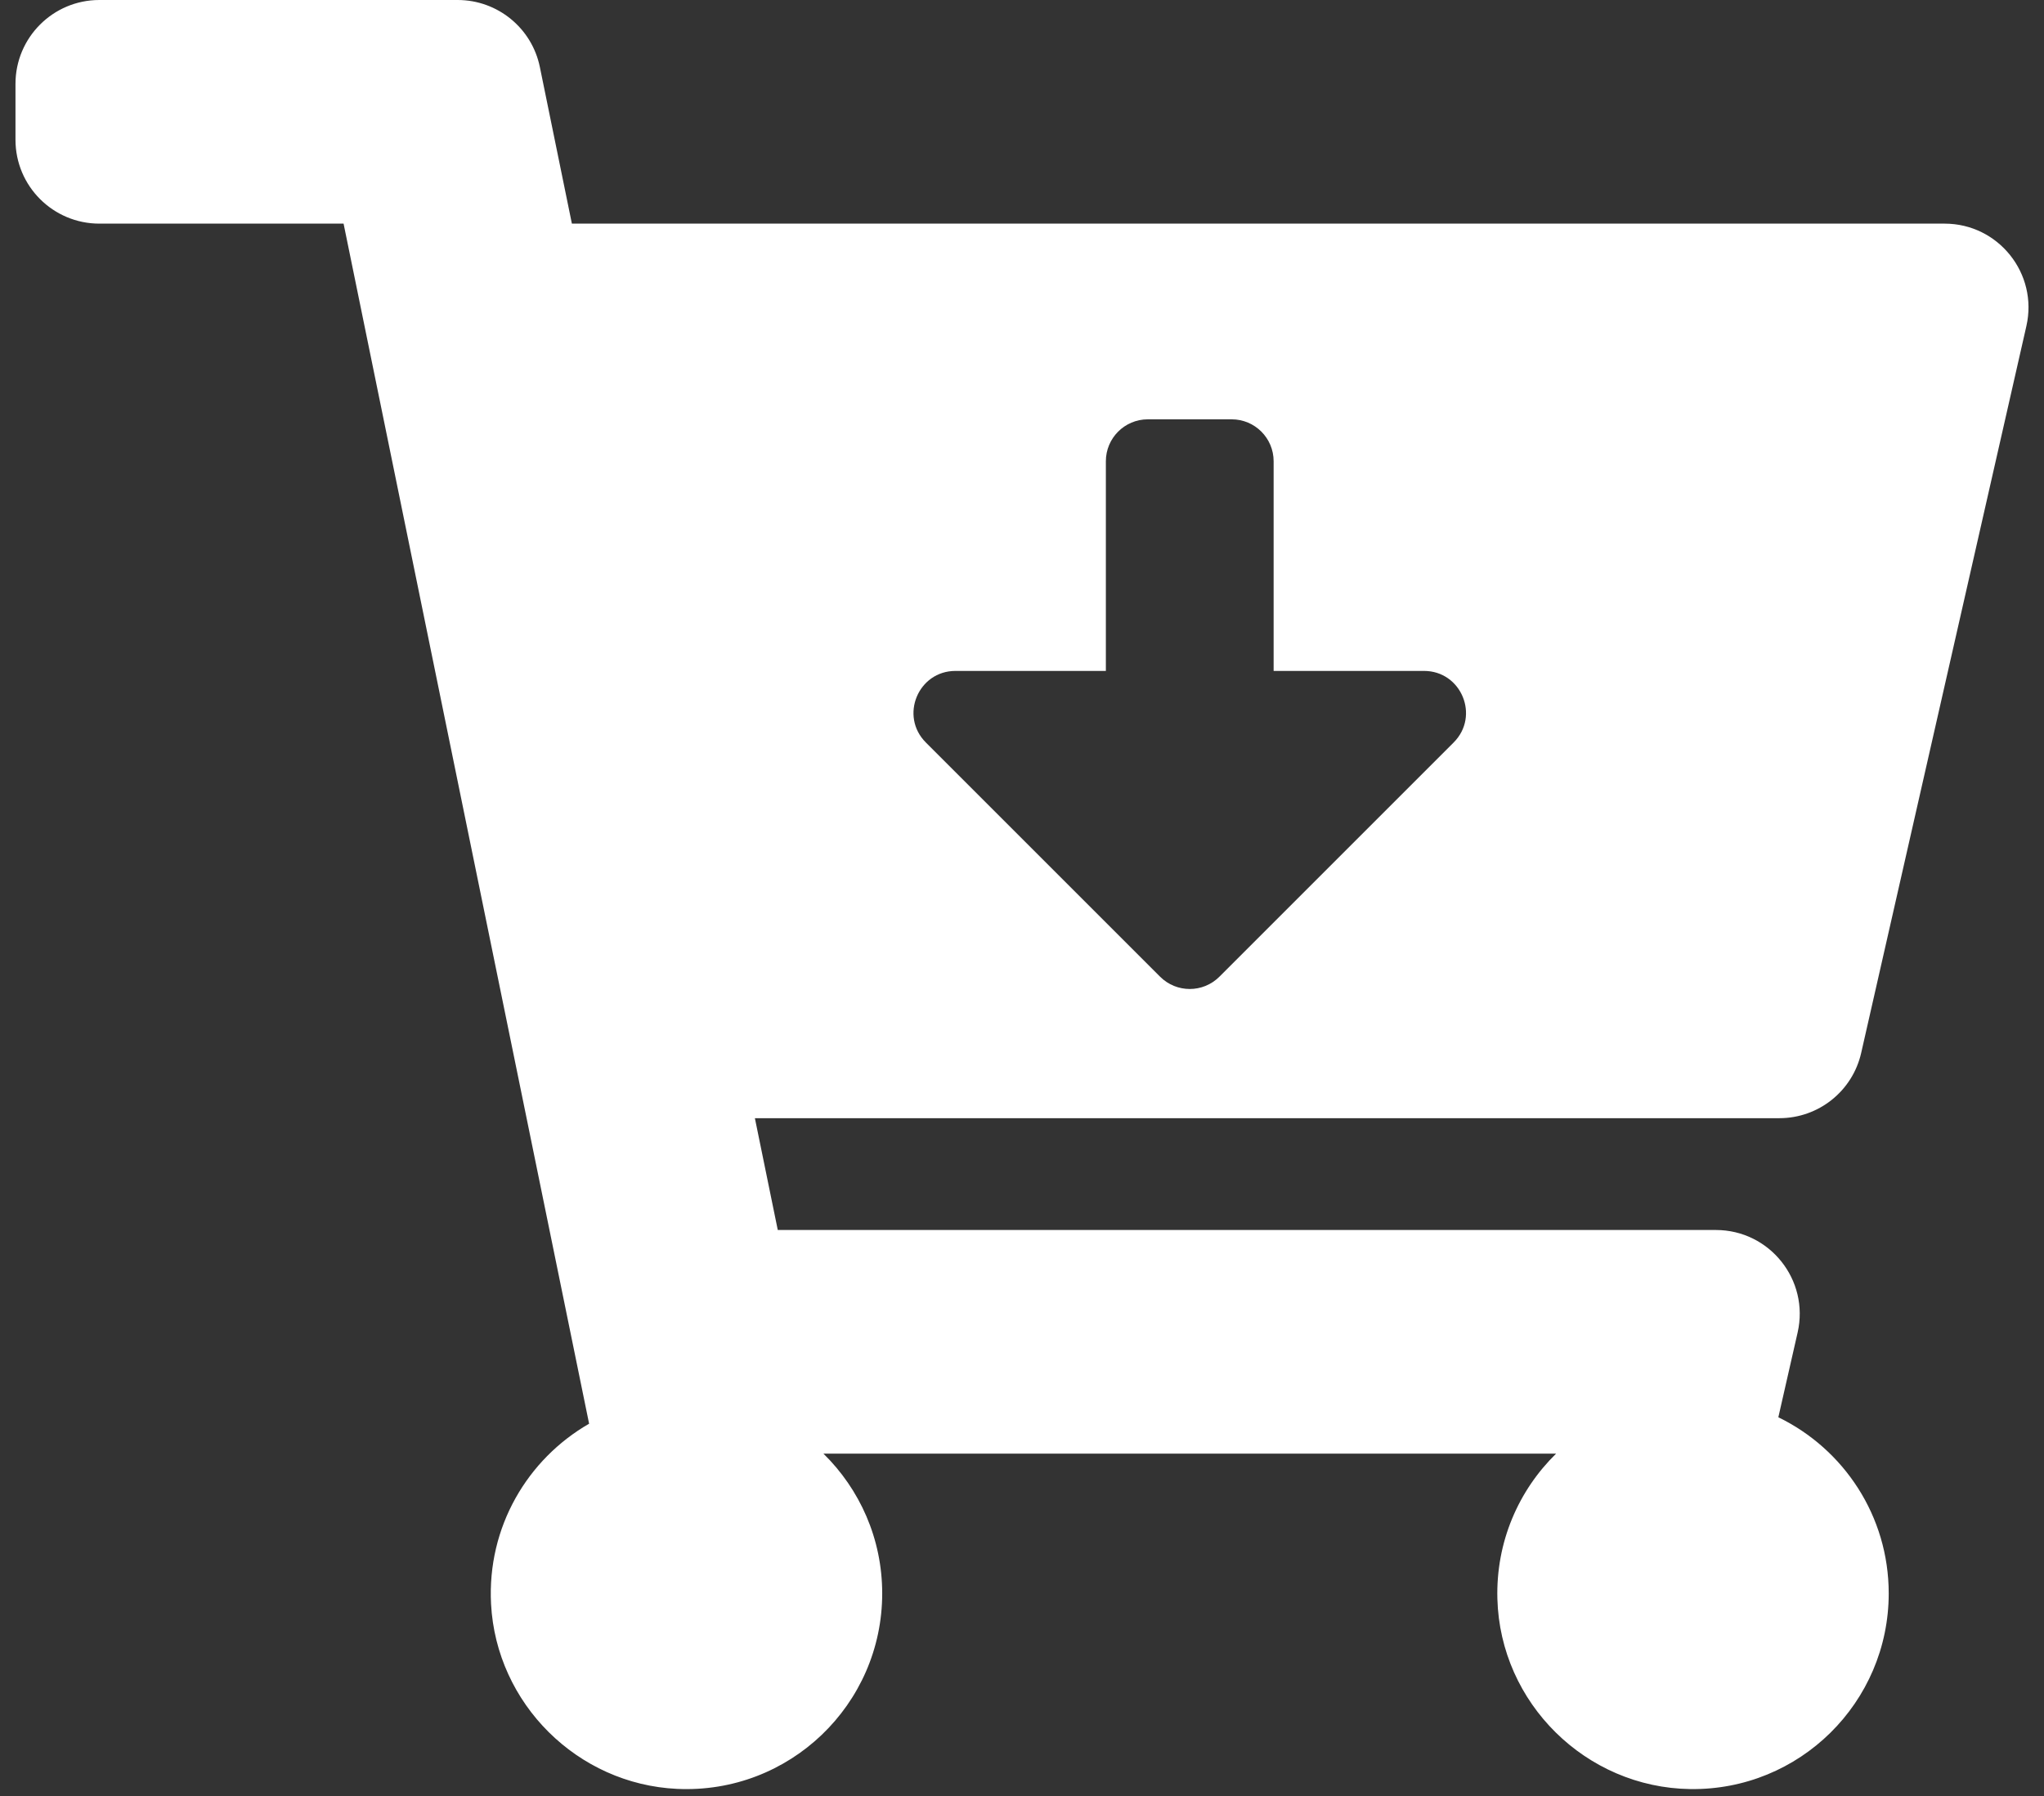 <svg width="66" height="58" viewBox="0 0 66 58" fill="none" xmlns="http://www.w3.org/2000/svg">
<rect x="0" y="0" width="66" height="58" fill="#333333" stroke="none"/>
<path d="M57.456 36.111H24.375L25.114 39.722H55.404C57.142 39.722 58.43 41.336 58.045 43.031L57.422 45.77C59.532 46.794 60.986 48.956 60.986 51.458C60.986 54.979 58.106 57.828 54.574 57.777C51.208 57.729 48.44 54.998 48.35 51.633C48.3 49.795 49.036 48.129 50.246 46.944H26.588C27.759 48.092 28.486 49.69 28.486 51.458C28.486 55.048 25.492 57.939 21.865 57.771C18.645 57.621 16.025 55.019 15.856 51.799C15.726 49.313 17.034 47.121 19.022 45.978L11.094 7.222H3.208C1.713 7.222 0.5 6.01 0.5 4.514V2.708C0.5 1.213 1.713 0 3.208 0H14.778C16.065 0 17.174 0.905 17.432 2.166L18.466 7.222H62.791C64.528 7.222 65.817 8.836 65.431 10.531L60.097 34.003C59.817 35.236 58.721 36.111 57.456 36.111ZM45.981 21.667H41.125V14.896C41.125 14.148 40.519 13.542 39.771 13.542H37.062C36.315 13.542 35.708 14.148 35.708 14.896V21.667H30.853C29.646 21.667 29.042 23.125 29.895 23.978L37.459 31.542C37.988 32.071 38.845 32.071 39.374 31.542L46.938 23.978C47.791 23.125 47.187 21.667 45.981 21.667Z" fill="white"/>
</svg>
